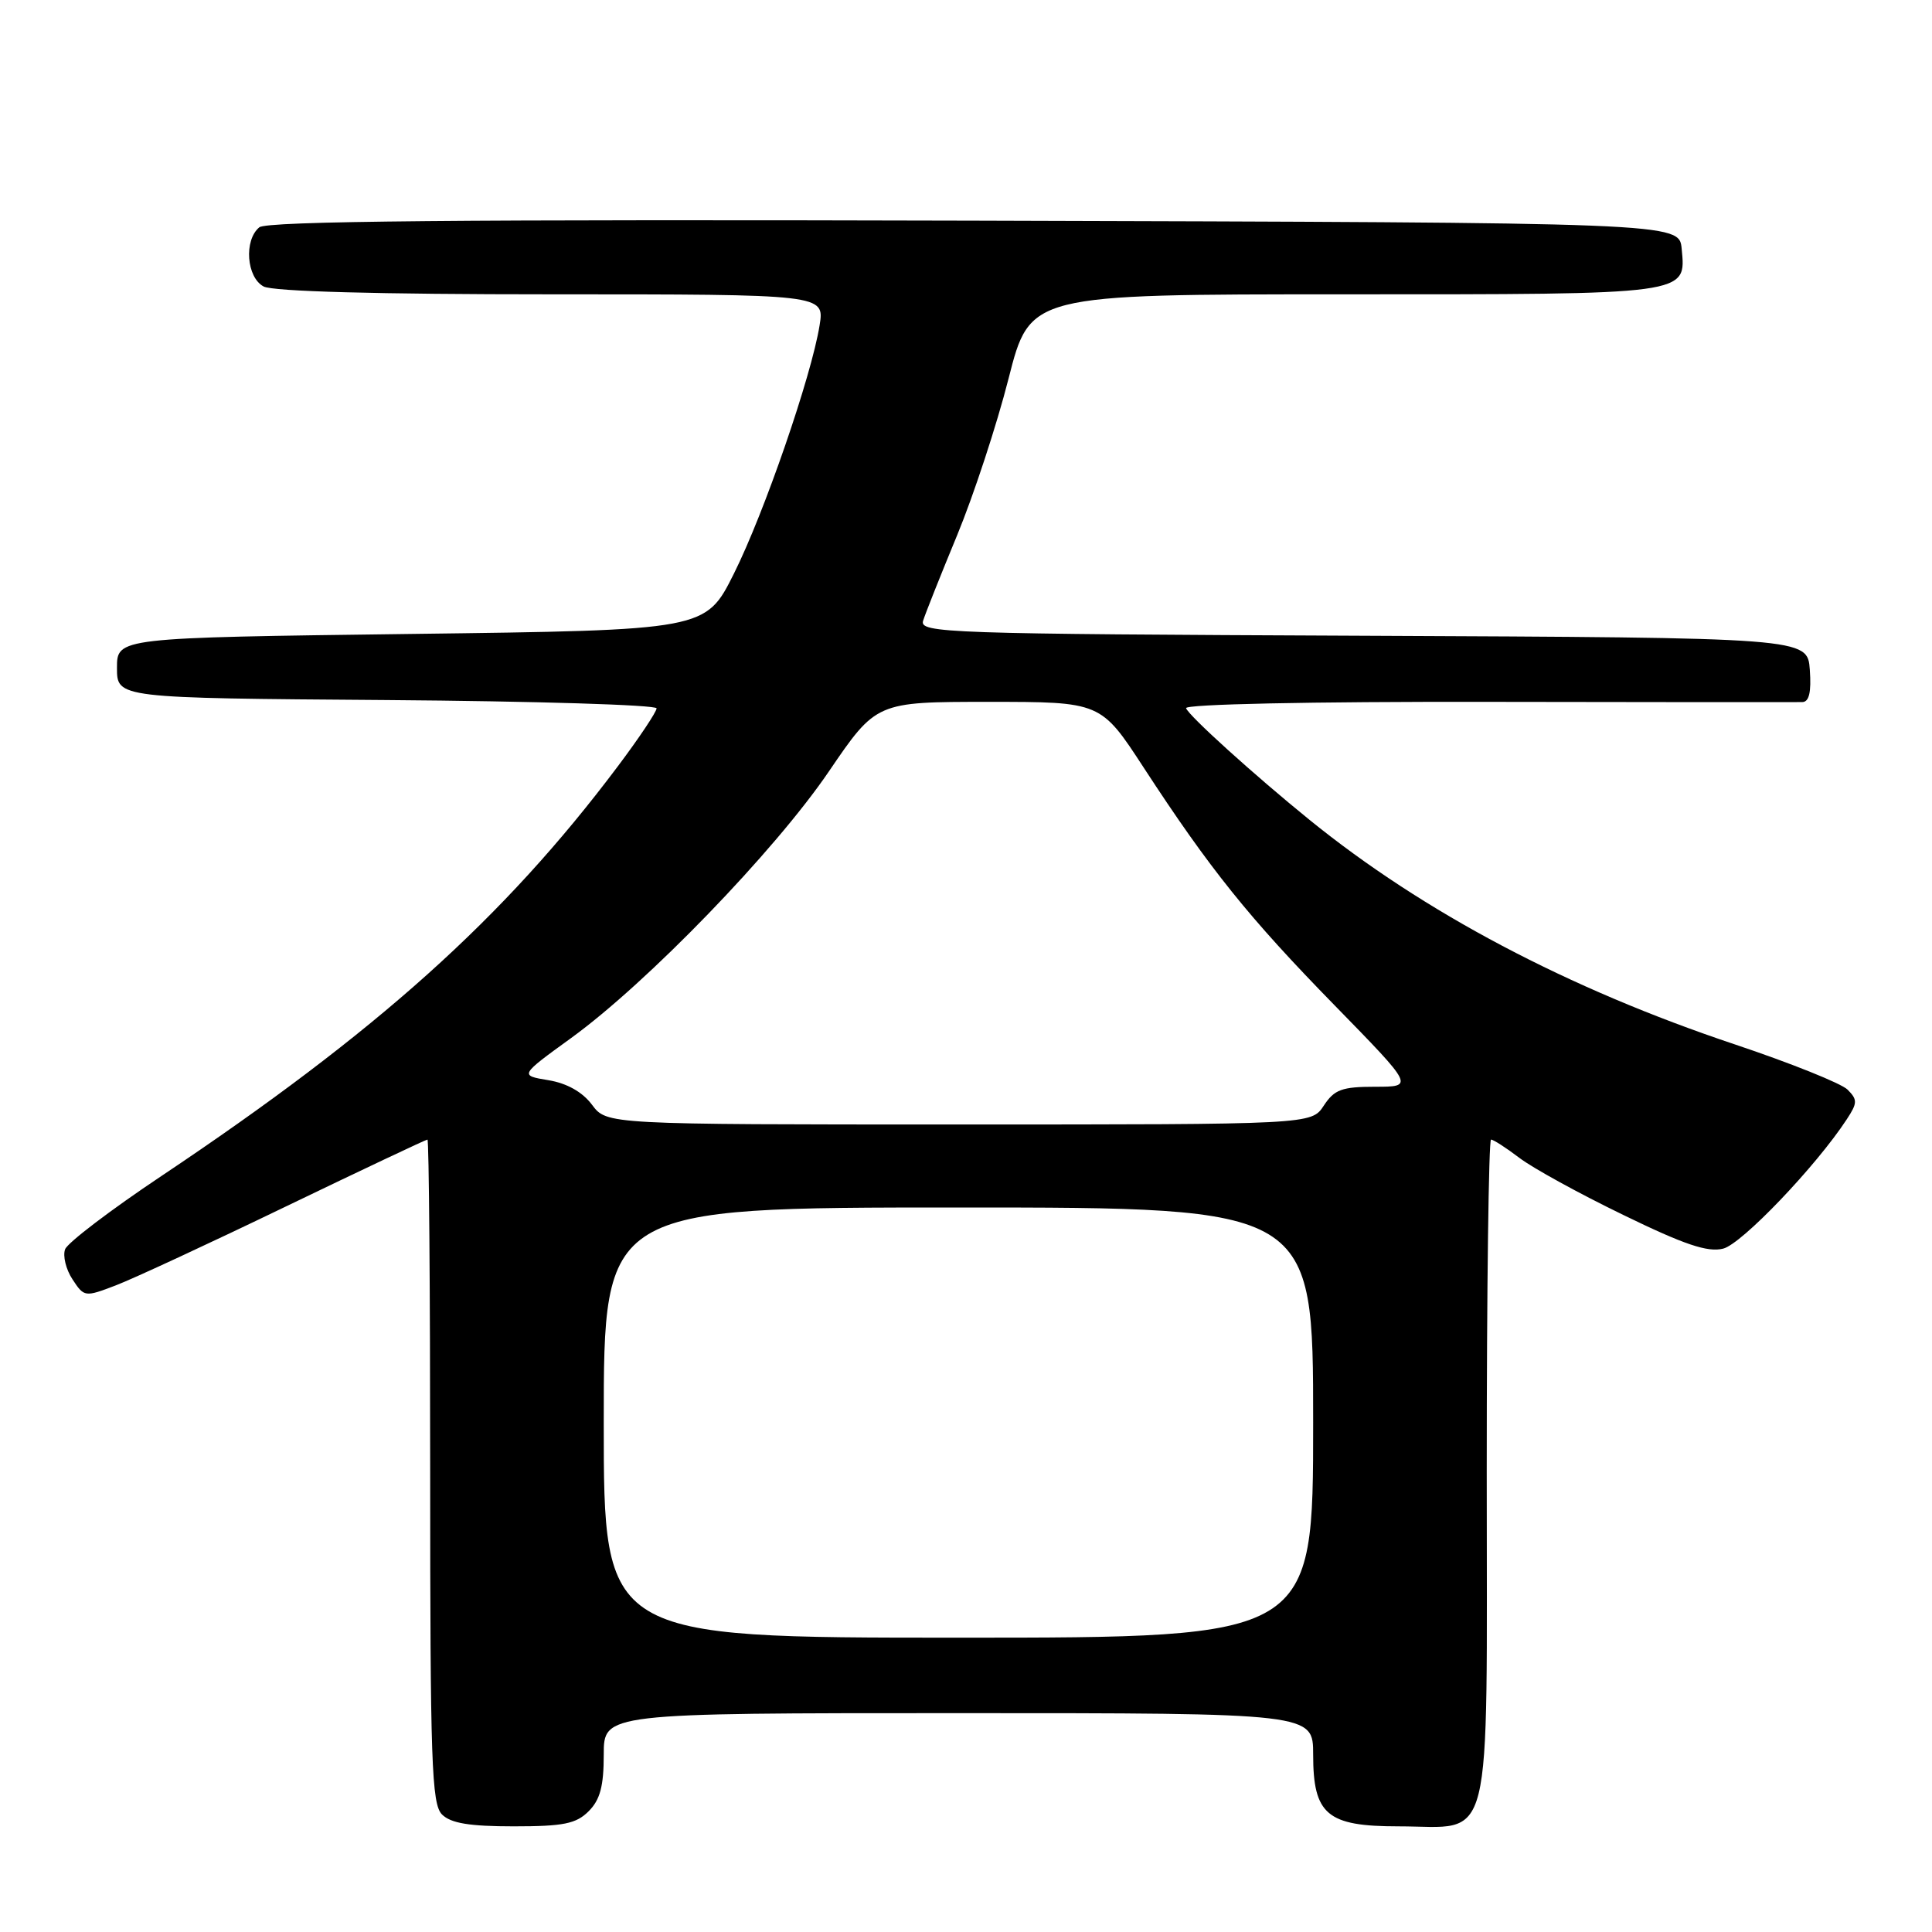 <?xml version="1.0" encoding="UTF-8" standalone="no"?>
<!DOCTYPE svg PUBLIC "-//W3C//DTD SVG 1.1//EN" "http://www.w3.org/Graphics/SVG/1.1/DTD/svg11.dtd" >
<svg xmlns="http://www.w3.org/2000/svg" xmlns:xlink="http://www.w3.org/1999/xlink" version="1.1" viewBox="0 0 256 256">
 <g >
 <path fill="currentColor"
d=" M 78.00 240.00 C 79.52 238.48 80.00 236.67 80.00 232.50 C 80.00 227.00 80.00 227.00 127.00 227.00 C 174.00 227.00 174.00 227.00 174.00 232.50 C 174.00 240.45 175.85 242.00 185.28 242.00 C 198.03 242.00 197.00 246.15 197.00 194.94 C 197.00 170.77 197.26 151.00 197.57 151.00 C 197.88 151.00 199.57 152.09 201.32 153.42 C 203.07 154.76 209.26 158.16 215.08 160.98 C 223.19 164.93 226.28 165.97 228.33 165.45 C 230.79 164.84 240.64 154.53 244.71 148.31 C 246.13 146.15 246.14 145.71 244.81 144.38 C 243.99 143.56 237.28 140.87 229.91 138.40 C 207.79 131.01 188.61 120.88 173.50 108.62 C 166.19 102.69 157.55 94.88 157.16 93.84 C 156.96 93.31 173.62 92.96 197.16 93.00 C 219.35 93.04 238.09 93.05 238.81 93.03 C 239.72 93.01 240.02 91.73 239.81 88.75 C 239.50 84.50 239.50 84.50 180.64 84.24 C 125.20 84.00 121.80 83.88 122.32 82.24 C 122.62 81.28 124.65 76.18 126.83 70.91 C 129.01 65.63 132.08 56.30 133.64 50.16 C 136.48 39.00 136.48 39.00 178.05 39.00 C 224.06 39.00 223.41 39.09 222.83 32.96 C 222.50 29.50 222.50 29.50 129.11 29.24 C 60.93 29.06 35.35 29.29 34.36 30.12 C 32.30 31.82 32.66 36.75 34.93 37.96 C 36.17 38.62 50.03 39.00 73.06 39.00 C 109.26 39.00 109.26 39.00 108.60 43.11 C 107.52 49.83 101.27 67.96 97.25 76.00 C 93.50 83.50 93.50 83.50 54.50 84.00 C 15.50 84.50 15.50 84.50 15.50 88.50 C 15.50 92.50 15.50 92.50 51.25 92.76 C 70.91 92.91 87.00 93.40 87.00 93.86 C 87.00 94.32 84.67 97.81 81.82 101.60 C 66.75 121.67 49.97 136.72 21.37 155.84 C 14.69 160.30 8.96 164.66 8.63 165.53 C 8.30 166.39 8.73 168.19 9.60 169.51 C 11.15 171.88 11.24 171.89 15.34 170.32 C 17.63 169.45 27.78 164.74 37.89 159.86 C 48.00 154.99 56.44 151.00 56.64 151.00 C 56.84 151.00 57.00 170.77 57.00 194.93 C 57.00 233.53 57.19 239.05 58.57 240.43 C 59.74 241.59 62.20 242.00 68.07 242.00 C 74.67 242.00 76.34 241.66 78.00 240.00 Z  M 80.00 188.50 C 80.00 160.00 80.00 160.00 127.00 160.00 C 174.00 160.00 174.00 160.00 174.00 188.50 C 174.00 217.00 174.00 217.00 127.00 217.00 C 80.00 217.00 80.00 217.00 80.00 188.50 Z  M 78.44 146.38 C 77.17 144.69 75.13 143.54 72.66 143.13 C 68.84 142.50 68.84 142.50 75.67 137.55 C 85.75 130.24 102.62 112.81 109.81 102.25 C 116.11 93.00 116.11 93.00 130.99 93.00 C 145.87 93.00 145.87 93.00 151.57 101.75 C 160.33 115.18 165.45 121.56 176.88 133.25 C 187.38 144.00 187.38 144.00 182.22 144.00 C 177.80 144.00 176.81 144.37 175.41 146.50 C 173.77 149.00 173.77 149.00 127.08 149.00 C 80.39 149.00 80.39 149.00 78.44 146.38 Z "/>
</g>
</svg>